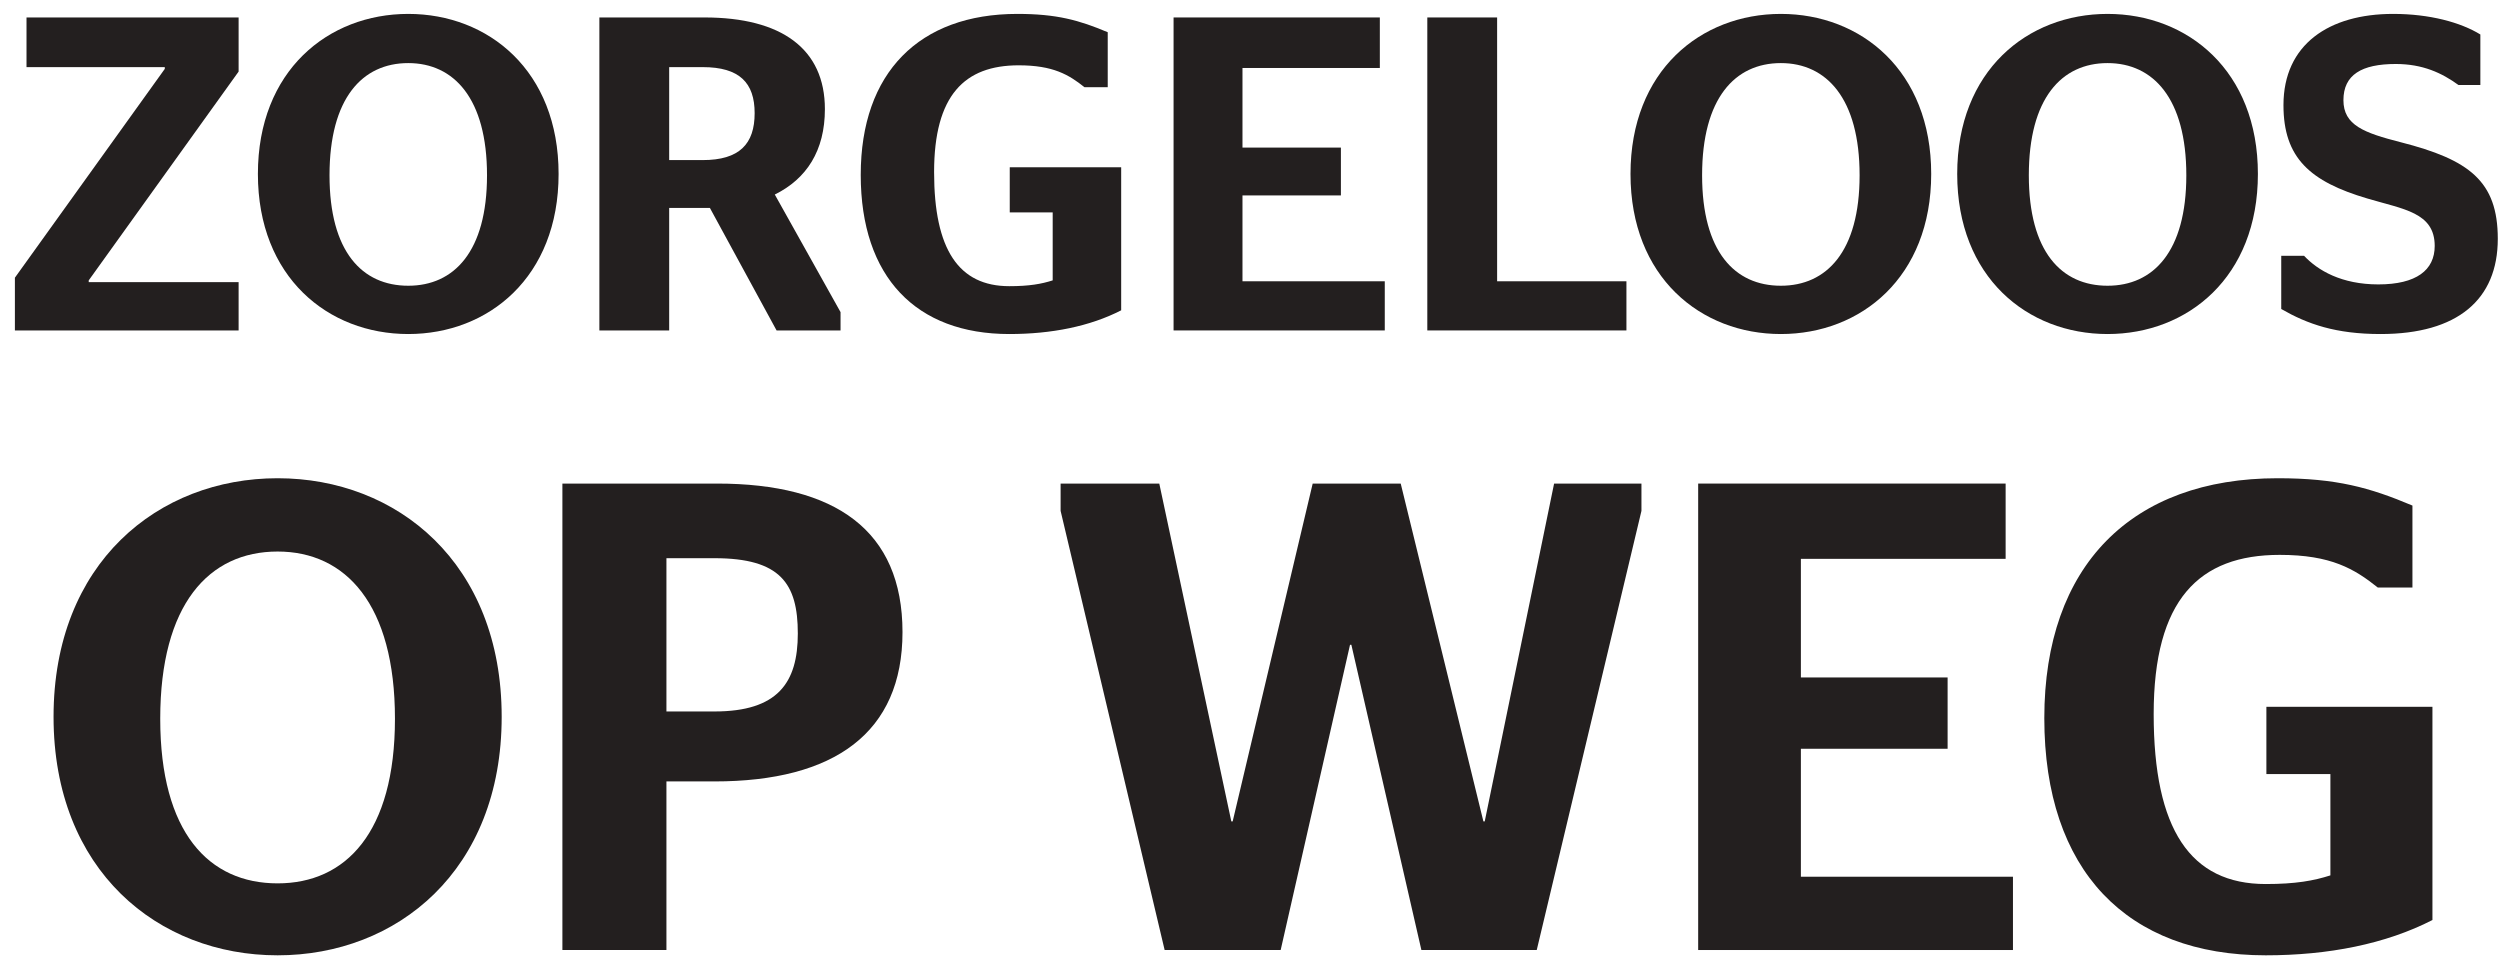 <?xml version="1.0" encoding="UTF-8" standalone="no"?>
<svg width="119px" height="46px" viewBox="0 0 119 46" version="1.1" xmlns="http://www.w3.org/2000/svg" xmlns:xlink="http://www.w3.org/1999/xlink" xmlns:sketch="http://www.bohemiancoding.com/sketch/ns">
    <!-- Generator: Sketch 3.3.3 (12081) - http://www.bohemiancoding.com/sketch -->
    <title>zorgeloos-vertical</title>
    <desc>Created with Sketch.</desc>
    <defs></defs>
    <g id="Page-1" stroke="none" stroke-width="1" fill="none" fill-rule="evenodd" sketch:type="MSPage">
        <g id="expanded" sketch:type="MSArtboardGroup" transform="translate(-831, -157)" fill="#231F1F">
            <g id="zorgeloos-vertical" sketch:type="MSLayerGroup" transform="translate(831, 157)">
                <path d="M2.549,34.119 C2.549,26.792 7.532,22.764 13.214,22.764 C18.896,22.764 23.88,26.792 23.88,34.119 C23.88,41.446 18.896,45.473 13.214,45.473 C7.532,45.473 2.549,41.446 2.549,34.119 L2.549,34.119 Z M18.8,34.214 C18.8,28.759 16.452,26.253 13.214,26.253 C9.945,26.253 7.627,28.759 7.627,34.214 C7.627,39.638 9.945,42.048 13.214,42.048 C16.452,42.048 18.8,39.638 18.8,34.214 L18.8,34.214 Z" id="Fill-1" sketch:type="MSShapeGroup"></path>
                <path d="M26.77,23.018 L34.135,23.018 C39.754,23.018 42.959,25.238 42.959,30.091 C42.959,34.879 39.721,37.196 34.007,37.196 L31.722,37.196 L31.722,45.221 L26.77,45.221 L26.77,23.018 L26.77,23.018 Z M31.722,33.866 L34.007,33.866 C37.023,33.866 37.976,32.501 37.976,30.154 C37.976,27.775 37.15,26.57 34.007,26.57 L31.722,26.57 L31.722,33.866 L31.722,33.866 Z" id="Fill-2" sketch:type="MSShapeGroup"></path>
                <path d="M50.485,24.318 L50.485,23.018 L55.182,23.018 L58.611,39.099 L58.675,39.099 L62.484,23.018 L66.674,23.018 L70.61,39.099 L70.673,39.099 L73.975,23.018 L78.133,23.018 L78.133,24.318 L73.149,45.221 L67.658,45.221 L64.325,30.693 L64.261,30.693 L60.96,45.221 L55.437,45.221 L50.485,24.318" id="Fill-3" sketch:type="MSShapeGroup"></path>
                <path d="M80.833,23.018 L95.468,23.018 L95.468,26.601 L85.722,26.601 L85.722,32.247 L92.706,32.247 L92.706,35.641 L85.722,35.641 L85.722,41.732 L95.817,41.732 L95.817,45.221 L80.833,45.221 L80.833,23.018" id="Fill-4" sketch:type="MSShapeGroup"></path>
                <path d="M97.309,34.182 C97.309,26.92 101.468,22.764 108.419,22.764 C111.213,22.764 112.8,23.207 114.832,24.065 L114.832,27.965 L113.181,27.965 C112.07,27.078 110.959,26.412 108.515,26.412 C104.674,26.412 102.515,28.536 102.515,33.992 C102.515,39.479 104.261,42.08 107.848,42.08 C109.277,42.08 110.134,41.922 110.927,41.668 L110.927,36.847 L107.88,36.847 L107.88,33.643 L115.784,33.643 L115.784,43.793 C113.562,44.934 110.832,45.473 107.848,45.473 C101.246,45.473 97.309,41.446 97.309,34.182" id="Fill-5" sketch:type="MSShapeGroup"></path>
                <path d="M0.709,13.218 L7.844,3.279 L7.844,3.195 L1.262,3.195 L1.262,0.831 L11.358,0.831 L11.358,3.407 L4.223,13.346 L4.223,13.431 L11.358,13.431 L11.358,15.729 L0.709,15.729 L0.709,13.218" id="Fill-6" sketch:type="MSShapeGroup"></path>
                <path d="M12.276,8.281 C12.276,3.364 15.619,0.662 19.433,0.662 C23.246,0.662 26.589,3.364 26.589,8.281 C26.589,13.197 23.246,15.9 19.433,15.9 C15.619,15.9 12.276,13.197 12.276,8.281 L12.276,8.281 Z M23.182,8.344 C23.182,4.684 21.605,3.003 19.433,3.003 C17.239,3.003 15.685,4.684 15.685,8.344 C15.685,11.984 17.239,13.601 19.433,13.601 C21.605,13.601 23.182,11.984 23.182,8.344 L23.182,8.344 Z" id="Fill-7" sketch:type="MSShapeGroup"></path>
                <path d="M33.791,9.898 L31.853,9.898 L31.853,15.729 L28.53,15.729 L28.53,0.831 L33.535,0.831 C37.198,0.831 39.265,2.322 39.265,5.195 C39.265,7.174 38.391,8.515 36.88,9.26 L40.01,14.857 L40.01,15.729 L36.965,15.729 L33.791,9.898 L33.791,9.898 Z M31.853,7.62 L33.45,7.62 C35.197,7.62 35.921,6.854 35.921,5.386 C35.921,3.939 35.197,3.195 33.45,3.195 L31.853,3.195 L31.853,7.62 L31.853,7.62 Z" id="Fill-8" sketch:type="MSShapeGroup"></path>
                <path d="M40.971,8.323 C40.971,3.45 43.762,0.662 48.425,0.662 C50.3,0.662 51.365,0.959 52.728,1.534 L52.728,4.151 L51.621,4.151 C50.875,3.556 50.129,3.109 48.489,3.109 C45.912,3.109 44.463,4.535 44.463,8.195 C44.463,11.878 45.635,13.622 48.042,13.622 C49,13.622 49.575,13.516 50.108,13.346 L50.108,10.11 L48.064,10.11 L48.064,7.961 L53.368,7.961 L53.368,14.771 C51.876,15.538 50.044,15.9 48.042,15.9 C43.612,15.9 40.971,13.197 40.971,8.323" id="Fill-9" sketch:type="MSShapeGroup"></path>
                <path d="M55.862,0.831 L65.68,0.831 L65.68,3.236 L59.142,3.236 L59.142,7.025 L63.827,7.025 L63.827,9.302 L59.142,9.302 L59.142,13.389 L65.915,13.389 L65.915,15.729 L55.862,15.729 L55.862,0.831" id="Fill-10" sketch:type="MSShapeGroup"></path>
                <path d="M67.94,15.729 L67.94,0.831 L71.263,0.831 L71.263,13.389 L77.418,13.389 L77.418,15.729 L67.94,15.729" id="Fill-11" sketch:type="MSShapeGroup"></path>
                <path d="M77.612,8.281 C77.612,3.364 80.956,0.662 84.769,0.662 C88.582,0.662 91.925,3.364 91.925,8.281 C91.925,13.197 88.582,15.9 84.769,15.9 C80.956,15.9 77.612,13.197 77.612,8.281 L77.612,8.281 Z M88.517,8.344 C88.517,4.684 86.941,3.003 84.769,3.003 C82.575,3.003 81.02,4.684 81.02,8.344 C81.02,11.984 82.575,13.601 84.769,13.601 C86.941,13.601 88.517,11.984 88.517,8.344 L88.517,8.344 Z" id="Fill-12" sketch:type="MSShapeGroup"></path>
                <path d="M93.163,8.281 C93.163,3.364 96.506,0.662 100.32,0.662 C104.132,0.662 107.476,3.364 107.476,8.281 C107.476,13.197 104.132,15.9 100.32,15.9 C96.506,15.9 93.163,13.197 93.163,8.281 L93.163,8.281 Z M104.069,8.344 C104.069,4.684 102.492,3.003 100.32,3.003 C98.126,3.003 96.572,4.684 96.572,8.344 C96.572,11.984 98.126,13.601 100.32,13.601 C102.492,13.601 104.069,11.984 104.069,8.344 L104.069,8.344 Z" id="Fill-13" sketch:type="MSShapeGroup"></path>
                <path d="M108.587,14.708 L108.587,12.175 L109.673,12.175 C110.332,12.877 111.461,13.538 113.208,13.538 C115.019,13.538 115.892,12.857 115.892,11.707 C115.892,10.11 114.401,9.961 112.697,9.452 C109.95,8.643 108.693,7.514 108.693,5.004 C108.693,2.109 110.865,0.662 113.912,0.662 C115.658,0.662 117.127,1.066 118.065,1.641 L118.065,4.045 L117.021,4.045 C116.233,3.471 115.317,3.046 114.039,3.046 C112.42,3.046 111.547,3.556 111.547,4.769 C111.547,5.961 112.527,6.323 114.274,6.77 C117.532,7.6 118.895,8.621 118.895,11.367 C118.895,14.261 116.979,15.9 113.315,15.9 C111.185,15.9 109.843,15.431 108.587,14.708" id="Fill-14" sketch:type="MSShapeGroup"></path>
            </g>
        </g>
    </g>
</svg>